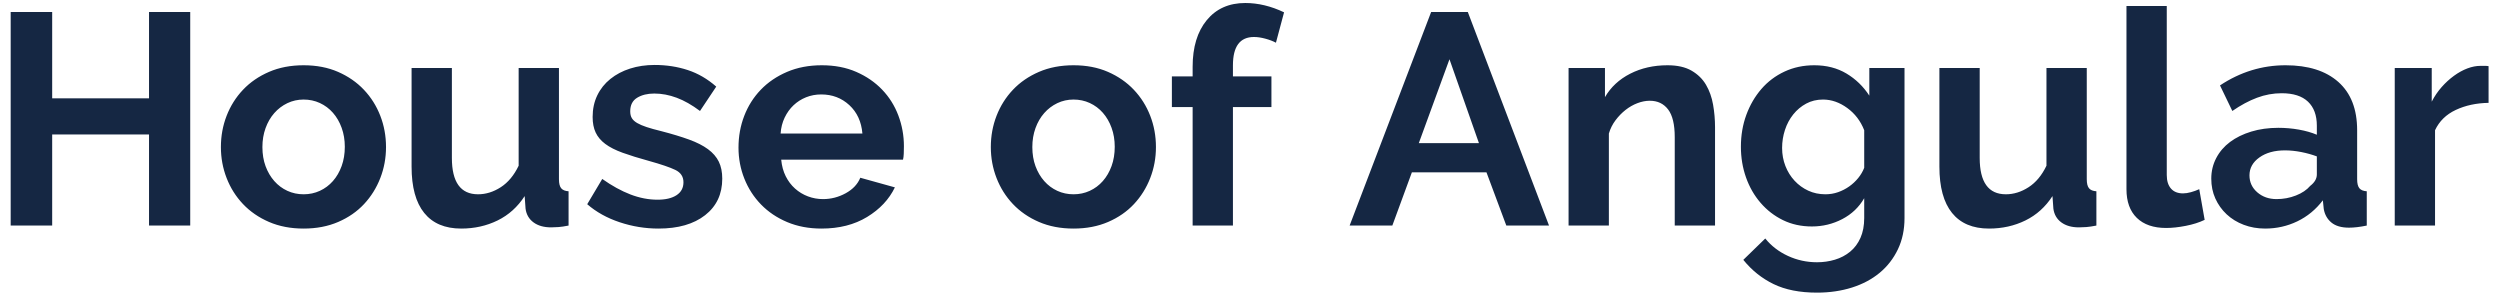 <?xml version="1.0" encoding="UTF-8"?>
<svg width="133px" height="16px" viewBox="0 0 133 16" version="1.1" xmlns="http://www.w3.org/2000/svg" xmlns:xlink="http://www.w3.org/1999/xlink">
    <!-- Generator: Sketch 57.1 (83088) - https://sketch.com -->
    <title>HouseofAngular</title>
    <desc>Created with Sketch.</desc>
    <g id="Angular-House" stroke="none" stroke-width="1" fill="none" fill-rule="evenodd">
        <g id="Strona-główna---Desktop-1200px" transform="translate(-361, -3887)" fill="#152743" fill-rule="nonzero">
            <g id="Footer" transform="translate(360, 3861)">
                <g id="Logo" transform="translate(0, 24)">
                    <path d="M11.12,2.64 L11.12,14 L8.928,14 L8.928,9.152 L3.776,9.152 L3.776,14 L1.568,14 L1.568,2.64 L3.776,2.64 L3.776,7.232 L8.928,7.232 L8.928,2.64 L11.12,2.64 Z M17.152,14.16 C16.469,14.16 15.856,14.043 15.312,13.808 C14.768,13.573 14.307,13.256 13.928,12.856 C13.549,12.456 13.259,11.995 13.056,11.472 C12.853,10.949 12.752,10.4 12.752,9.824 C12.752,9.237 12.853,8.683 13.056,8.16 C13.259,7.637 13.549,7.176 13.928,6.776 C14.307,6.376 14.768,6.059 15.312,5.824 C15.856,5.589 16.469,5.472 17.152,5.472 C17.835,5.472 18.445,5.589 18.984,5.824 C19.523,6.059 19.981,6.376 20.36,6.776 C20.739,7.176 21.029,7.637 21.232,8.16 C21.435,8.683 21.536,9.237 21.536,9.824 C21.536,10.4 21.435,10.949 21.232,11.472 C21.029,11.995 20.741,12.456 20.368,12.856 C19.995,13.256 19.536,13.573 18.992,13.808 C18.448,14.043 17.835,14.16 17.152,14.16 Z M14.96,9.824 C14.96,10.197 15.016,10.536 15.128,10.84 C15.24,11.144 15.395,11.408 15.592,11.632 C15.789,11.856 16.021,12.029 16.288,12.152 C16.555,12.275 16.843,12.336 17.152,12.336 C17.461,12.336 17.749,12.275 18.016,12.152 C18.283,12.029 18.515,11.856 18.712,11.632 C18.909,11.408 19.064,11.141 19.176,10.832 C19.288,10.523 19.344,10.181 19.344,9.808 C19.344,9.445 19.288,9.109 19.176,8.8 C19.064,8.491 18.909,8.224 18.712,8 C18.515,7.776 18.283,7.603 18.016,7.48 C17.749,7.357 17.461,7.296 17.152,7.296 C16.843,7.296 16.555,7.36 16.288,7.488 C16.021,7.616 15.789,7.792 15.592,8.016 C15.395,8.24 15.24,8.507 15.128,8.816 C15.016,9.125 14.96,9.461 14.96,9.824 Z M25.536,14.16 C24.672,14.16 24.016,13.883 23.568,13.328 C23.12,12.773 22.896,11.952 22.896,10.864 L22.896,5.616 L25.04,5.616 L25.04,10.4 C25.04,11.691 25.504,12.336 26.432,12.336 C26.848,12.336 27.251,12.211 27.64,11.96 C28.029,11.709 28.347,11.328 28.592,10.816 L28.592,5.616 L30.736,5.616 L30.736,11.536 C30.736,11.76 30.776,11.92 30.856,12.016 C30.936,12.112 31.067,12.165 31.248,12.176 L31.248,14 C31.035,14.043 30.856,14.069 30.712,14.08 C30.568,14.091 30.437,14.096 30.32,14.096 C29.936,14.096 29.624,14.008 29.384,13.832 C29.144,13.656 29.003,13.413 28.96,13.104 L28.912,12.432 C28.539,13.008 28.059,13.44 27.472,13.728 C26.885,14.016 26.24,14.16 25.536,14.16 Z M36.032,14.16 C35.328,14.16 34.64,14.048 33.968,13.824 C33.296,13.6 32.72,13.28 32.24,12.864 L33.04,11.52 C33.552,11.883 34.051,12.157 34.536,12.344 C35.021,12.531 35.504,12.624 35.984,12.624 C36.411,12.624 36.747,12.544 36.992,12.384 C37.237,12.224 37.36,11.995 37.36,11.696 C37.36,11.397 37.216,11.179 36.928,11.04 C36.64,10.901 36.171,10.741 35.52,10.56 C34.976,10.411 34.512,10.267 34.128,10.128 C33.744,9.989 33.435,9.832 33.2,9.656 C32.965,9.48 32.795,9.277 32.688,9.048 C32.581,8.819 32.528,8.544 32.528,8.224 C32.528,7.797 32.611,7.413 32.776,7.072 C32.941,6.731 33.173,6.44 33.472,6.2 C33.771,5.96 34.12,5.776 34.52,5.648 C34.92,5.52 35.355,5.456 35.824,5.456 C36.453,5.456 37.043,5.547 37.592,5.728 C38.141,5.909 38.645,6.203 39.104,6.608 L38.24,7.904 C37.813,7.584 37.4,7.349 37,7.2 C36.6,7.051 36.203,6.976 35.808,6.976 C35.445,6.976 35.141,7.051 34.896,7.2 C34.651,7.349 34.528,7.589 34.528,7.92 C34.528,8.069 34.557,8.192 34.616,8.288 C34.675,8.384 34.768,8.469 34.896,8.544 C35.024,8.619 35.192,8.691 35.4,8.76 C35.608,8.829 35.867,8.901 36.176,8.976 C36.752,9.125 37.245,9.275 37.656,9.424 C38.067,9.573 38.403,9.744 38.664,9.936 C38.925,10.128 39.117,10.349 39.24,10.6 C39.363,10.851 39.424,11.152 39.424,11.504 C39.424,12.325 39.12,12.973 38.512,13.448 C37.904,13.923 37.077,14.16 36.032,14.16 Z M44.704,14.16 C44.032,14.16 43.424,14.045 42.88,13.816 C42.336,13.587 41.872,13.275 41.488,12.88 C41.104,12.485 40.808,12.027 40.6,11.504 C40.392,10.981 40.288,10.432 40.288,9.856 C40.288,9.259 40.389,8.696 40.592,8.168 C40.795,7.64 41.088,7.176 41.472,6.776 C41.856,6.376 42.323,6.059 42.872,5.824 C43.421,5.589 44.037,5.472 44.72,5.472 C45.403,5.472 46.013,5.589 46.552,5.824 C47.091,6.059 47.549,6.373 47.928,6.768 C48.307,7.163 48.595,7.621 48.792,8.144 C48.989,8.667 49.088,9.211 49.088,9.776 C49.088,9.915 49.085,10.048 49.08,10.176 C49.075,10.304 49.061,10.411 49.04,10.496 L42.56,10.496 C42.592,10.827 42.672,11.12 42.8,11.376 C42.928,11.632 43.093,11.851 43.296,12.032 C43.499,12.213 43.728,12.352 43.984,12.448 C44.24,12.544 44.507,12.592 44.784,12.592 C45.211,12.592 45.613,12.488 45.992,12.28 C46.371,12.072 46.629,11.797 46.768,11.456 L48.608,11.968 C48.299,12.608 47.805,13.133 47.128,13.544 C46.451,13.955 45.643,14.16 44.704,14.16 Z M46.88,9.104 C46.827,8.475 46.595,7.971 46.184,7.592 C45.773,7.213 45.275,7.024 44.688,7.024 C44.4,7.024 44.131,7.075 43.88,7.176 C43.629,7.277 43.408,7.419 43.216,7.6 C43.024,7.781 42.867,8 42.744,8.256 C42.621,8.512 42.549,8.795 42.528,9.104 L46.88,9.104 Z M58.112,14.16 C57.429,14.16 56.816,14.043 56.272,13.808 C55.728,13.573 55.267,13.256 54.888,12.856 C54.509,12.456 54.219,11.995 54.016,11.472 C53.813,10.949 53.712,10.4 53.712,9.824 C53.712,9.237 53.813,8.683 54.016,8.16 C54.219,7.637 54.509,7.176 54.888,6.776 C55.267,6.376 55.728,6.059 56.272,5.824 C56.816,5.589 57.429,5.472 58.112,5.472 C58.795,5.472 59.405,5.589 59.944,5.824 C60.483,6.059 60.941,6.376 61.32,6.776 C61.699,7.176 61.989,7.637 62.192,8.16 C62.395,8.683 62.496,9.237 62.496,9.824 C62.496,10.4 62.395,10.949 62.192,11.472 C61.989,11.995 61.701,12.456 61.328,12.856 C60.955,13.256 60.496,13.573 59.952,13.808 C59.408,14.043 58.795,14.16 58.112,14.16 Z M55.92,9.824 C55.92,10.197 55.976,10.536 56.088,10.84 C56.2,11.144 56.355,11.408 56.552,11.632 C56.749,11.856 56.981,12.029 57.248,12.152 C57.515,12.275 57.803,12.336 58.112,12.336 C58.421,12.336 58.709,12.275 58.976,12.152 C59.243,12.029 59.475,11.856 59.672,11.632 C59.869,11.408 60.024,11.141 60.136,10.832 C60.248,10.523 60.304,10.181 60.304,9.808 C60.304,9.445 60.248,9.109 60.136,8.8 C60.024,8.491 59.869,8.224 59.672,8 C59.475,7.776 59.243,7.603 58.976,7.48 C58.709,7.357 58.421,7.296 58.112,7.296 C57.803,7.296 57.515,7.36 57.248,7.488 C56.981,7.616 56.749,7.792 56.552,8.016 C56.355,8.24 56.2,8.507 56.088,8.816 C55.976,9.125 55.92,9.461 55.92,9.824 Z M64.448,14 L64.448,7.696 L63.344,7.696 L63.344,6.064 L64.448,6.064 L64.448,5.552 C64.448,4.507 64.699,3.68 65.2,3.072 C65.701,2.464 66.384,2.16 67.248,2.16 C67.931,2.16 68.619,2.325 69.312,2.656 L68.88,4.272 C68.72,4.187 68.531,4.115 68.312,4.056 C68.093,3.997 67.893,3.968 67.712,3.968 C66.965,3.968 66.592,4.469 66.592,5.472 L66.592,6.064 L68.64,6.064 L68.64,7.696 L66.592,7.696 L66.592,14 L64.448,14 Z M77.136,2.64 L79.088,2.64 L83.408,14 L81.136,14 L80.08,11.168 L76.112,11.168 L75.072,14 L72.8,14 L77.136,2.64 Z M79.68,9.616 L78.112,5.152 L76.48,9.616 L79.68,9.616 Z M92.24,14 L90.096,14 L90.096,9.296 C90.096,8.624 89.979,8.133 89.744,7.824 C89.509,7.515 89.184,7.36 88.768,7.36 C88.555,7.36 88.336,7.403 88.112,7.488 C87.888,7.573 87.677,7.693 87.48,7.848 C87.283,8.003 87.104,8.187 86.944,8.4 C86.784,8.613 86.667,8.848 86.592,9.104 L86.592,14 L84.448,14 L84.448,5.616 L86.384,5.616 L86.384,7.168 C86.693,6.635 87.141,6.219 87.728,5.92 C88.315,5.621 88.976,5.472 89.712,5.472 C90.235,5.472 90.661,5.568 90.992,5.76 C91.323,5.952 91.579,6.203 91.76,6.512 C91.941,6.821 92.067,7.173 92.136,7.568 C92.205,7.963 92.24,8.363 92.24,8.768 L92.24,14 Z M97.392,14.048 C96.827,14.048 96.315,13.936 95.856,13.712 C95.397,13.488 95,13.181 94.664,12.792 C94.328,12.403 94.069,11.952 93.888,11.44 C93.707,10.928 93.616,10.384 93.616,9.808 C93.616,9.2 93.712,8.635 93.904,8.112 C94.096,7.589 94.363,7.131 94.704,6.736 C95.045,6.341 95.456,6.032 95.936,5.808 C96.416,5.584 96.944,5.472 97.52,5.472 C98.171,5.472 98.741,5.619 99.232,5.912 C99.723,6.205 100.128,6.597 100.448,7.088 L100.448,5.616 L102.32,5.616 L102.32,13.6 C102.32,14.219 102.203,14.773 101.968,15.264 C101.733,15.755 101.411,16.171 101,16.512 C100.589,16.853 100.099,17.115 99.528,17.296 C98.957,17.477 98.336,17.568 97.664,17.568 C96.747,17.568 95.976,17.416 95.352,17.112 C94.728,16.808 94.192,16.379 93.744,15.824 L94.912,14.688 C95.232,15.083 95.635,15.392 96.12,15.616 C96.605,15.84 97.12,15.952 97.664,15.952 C97.995,15.952 98.312,15.907 98.616,15.816 C98.92,15.725 99.189,15.584 99.424,15.392 C99.659,15.2 99.843,14.955 99.976,14.656 C100.109,14.357 100.176,14.005 100.176,13.6 L100.176,12.544 C99.899,13.024 99.509,13.395 99.008,13.656 C98.507,13.917 97.968,14.048 97.392,14.048 Z M98.112,12.336 C98.347,12.336 98.571,12.299 98.784,12.224 C98.997,12.149 99.195,12.048 99.376,11.92 C99.557,11.792 99.717,11.643 99.856,11.472 C99.995,11.301 100.101,11.12 100.176,10.928 L100.176,8.928 C99.984,8.437 99.683,8.043 99.272,7.744 C98.861,7.445 98.432,7.296 97.984,7.296 C97.653,7.296 97.355,7.368 97.088,7.512 C96.821,7.656 96.592,7.848 96.4,8.088 C96.208,8.328 96.061,8.603 95.96,8.912 C95.859,9.221 95.808,9.541 95.808,9.872 C95.808,10.213 95.867,10.533 95.984,10.832 C96.101,11.131 96.264,11.392 96.472,11.616 C96.68,11.84 96.923,12.016 97.2,12.144 C97.477,12.272 97.781,12.336 98.112,12.336 Z M106.816,14.16 C105.952,14.16 105.296,13.883 104.848,13.328 C104.4,12.773 104.176,11.952 104.176,10.864 L104.176,5.616 L106.32,5.616 L106.32,10.4 C106.32,11.691 106.784,12.336 107.712,12.336 C108.128,12.336 108.531,12.211 108.92,11.96 C109.309,11.709 109.627,11.328 109.872,10.816 L109.872,5.616 L112.016,5.616 L112.016,11.536 C112.016,11.76 112.056,11.92 112.136,12.016 C112.216,12.112 112.347,12.165 112.528,12.176 L112.528,14 C112.315,14.043 112.136,14.069 111.992,14.08 C111.848,14.091 111.717,14.096 111.6,14.096 C111.216,14.096 110.904,14.008 110.664,13.832 C110.424,13.656 110.283,13.413 110.24,13.104 L110.192,12.432 C109.819,13.008 109.339,13.44 108.752,13.728 C108.165,14.016 107.52,14.16 106.816,14.16 Z M114.128,2.32 L116.272,2.32 L116.272,11.312 C116.272,11.621 116.347,11.861 116.496,12.032 C116.645,12.203 116.859,12.288 117.136,12.288 C117.264,12.288 117.405,12.267 117.56,12.224 C117.715,12.181 117.861,12.128 118,12.064 L118.288,13.696 C118,13.835 117.664,13.941 117.28,14.016 C116.896,14.091 116.549,14.128 116.24,14.128 C115.568,14.128 115.048,13.949 114.68,13.592 C114.312,13.235 114.128,12.725 114.128,12.064 L114.128,2.32 Z M121.504,14.16 C121.099,14.16 120.72,14.093 120.368,13.96 C120.016,13.827 119.712,13.64 119.456,13.4 C119.2,13.16 119,12.88 118.856,12.56 C118.712,12.24 118.64,11.888 118.64,11.504 C118.64,11.109 118.728,10.744 118.904,10.408 C119.08,10.072 119.325,9.787 119.64,9.552 C119.955,9.317 120.331,9.133 120.768,9 C121.205,8.867 121.685,8.8 122.208,8.8 C122.581,8.8 122.947,8.832 123.304,8.896 C123.661,8.96 123.979,9.051 124.256,9.168 L124.256,8.688 C124.256,8.133 124.099,7.707 123.784,7.408 C123.469,7.109 123.003,6.96 122.384,6.96 C121.936,6.96 121.499,7.04 121.072,7.2 C120.645,7.36 120.208,7.595 119.76,7.904 L119.104,6.544 C120.181,5.829 121.344,5.472 122.592,5.472 C123.797,5.472 124.733,5.768 125.4,6.36 C126.067,6.952 126.4,7.808 126.4,8.928 L126.4,11.536 C126.4,11.76 126.44,11.92 126.52,12.016 C126.6,12.112 126.731,12.165 126.912,12.176 L126.912,14 C126.549,14.075 126.235,14.112 125.968,14.112 C125.563,14.112 125.251,14.021 125.032,13.84 C124.813,13.659 124.677,13.419 124.624,13.12 L124.576,12.656 C124.203,13.147 123.749,13.52 123.216,13.776 C122.683,14.032 122.112,14.16 121.504,14.16 Z M122.112,12.592 C122.475,12.592 122.819,12.528 123.144,12.4 C123.469,12.272 123.723,12.101 123.904,11.888 C124.139,11.707 124.256,11.504 124.256,11.28 L124.256,10.32 C124,10.224 123.723,10.147 123.424,10.088 C123.125,10.029 122.837,10 122.56,10 C122.005,10 121.552,10.125 121.2,10.376 C120.848,10.627 120.672,10.944 120.672,11.328 C120.672,11.691 120.811,11.992 121.088,12.232 C121.365,12.472 121.707,12.592 122.112,12.592 Z M133.392,7.472 C132.741,7.483 132.16,7.608 131.648,7.848 C131.136,8.088 130.768,8.448 130.544,8.928 L130.544,14 L128.4,14 L128.4,5.616 L130.368,5.616 L130.368,7.408 C130.517,7.12 130.693,6.861 130.896,6.632 C131.099,6.403 131.317,6.203 131.552,6.032 C131.787,5.861 132.024,5.731 132.264,5.64 C132.504,5.549 132.736,5.504 132.96,5.504 L133.224,5.504 C133.283,5.504 133.339,5.509 133.392,5.52 L133.392,7.472 Z" id="HouseofAngular"></path>
                </g>
            </g>
        </g>
    </g>
</svg>